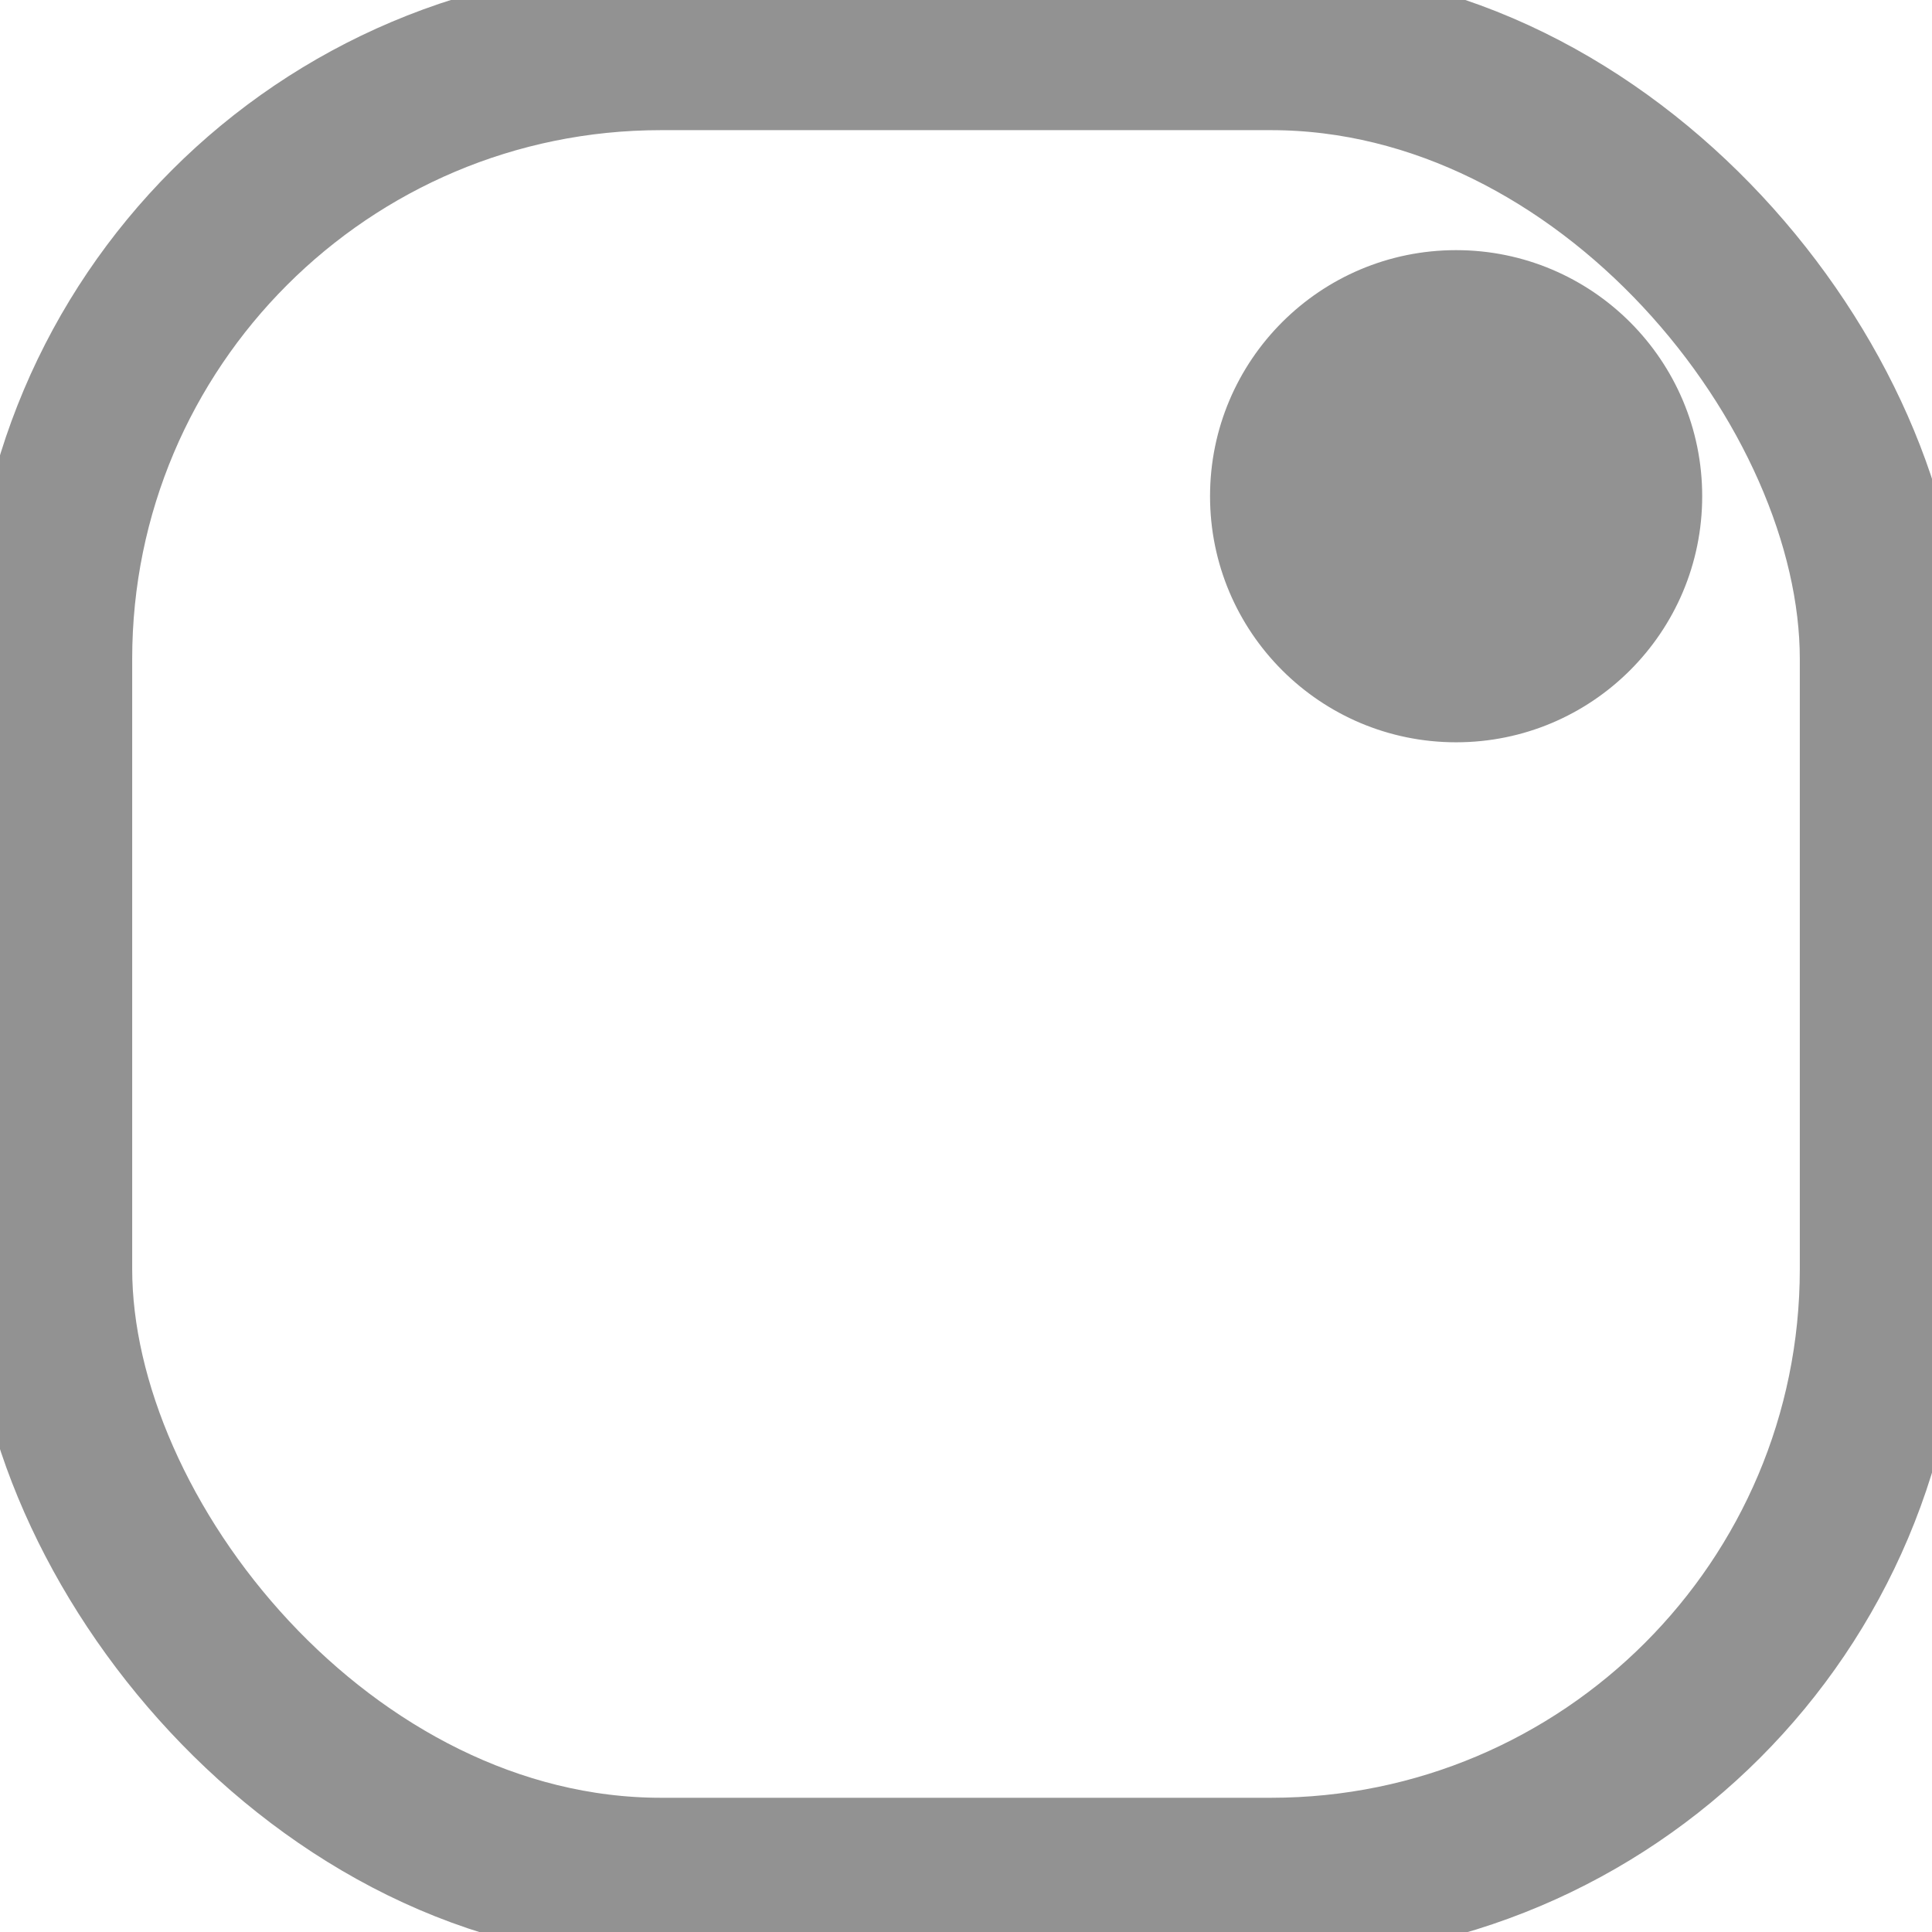 <svg xmlns="http://www.w3.org/2000/svg" viewBox="0 0 475 475">
<defs>
<style>
.pin-1,.pin-2{fill:none;stroke:#929292;stroke-miterlimit:10;}
.pin-1{stroke-width: 40px;}.pin-2{stroke-width:15px;}
.pin-c{fill: #929292;stroke: #929292;}
</style>
</defs><g id="Layer_1" data-name="Layer 1">
<rect class="pin-1" x="12.5" y="12" width="450" height="450" rx="150"/>
</g>
<g id="Layer_2" data-name="Layer 2">
<path class="pin-2" d="M379.89,372.49" transform="translate(-12.5 -12.5)"/>
<path class="pin-2" d="M120.11,372.49" transform="translate(-12.5 -12.5)"/>
<path class="pin-2" d="M108.66,380" transform="translate(-12.5 -12.5)"/>
<path class="pin-2" d="M391.34,380" transform="translate(-12.5 -12.5)"/>
<circle class="pin-c" cx="358" cy="122" r="60"/>
</g>
</svg>